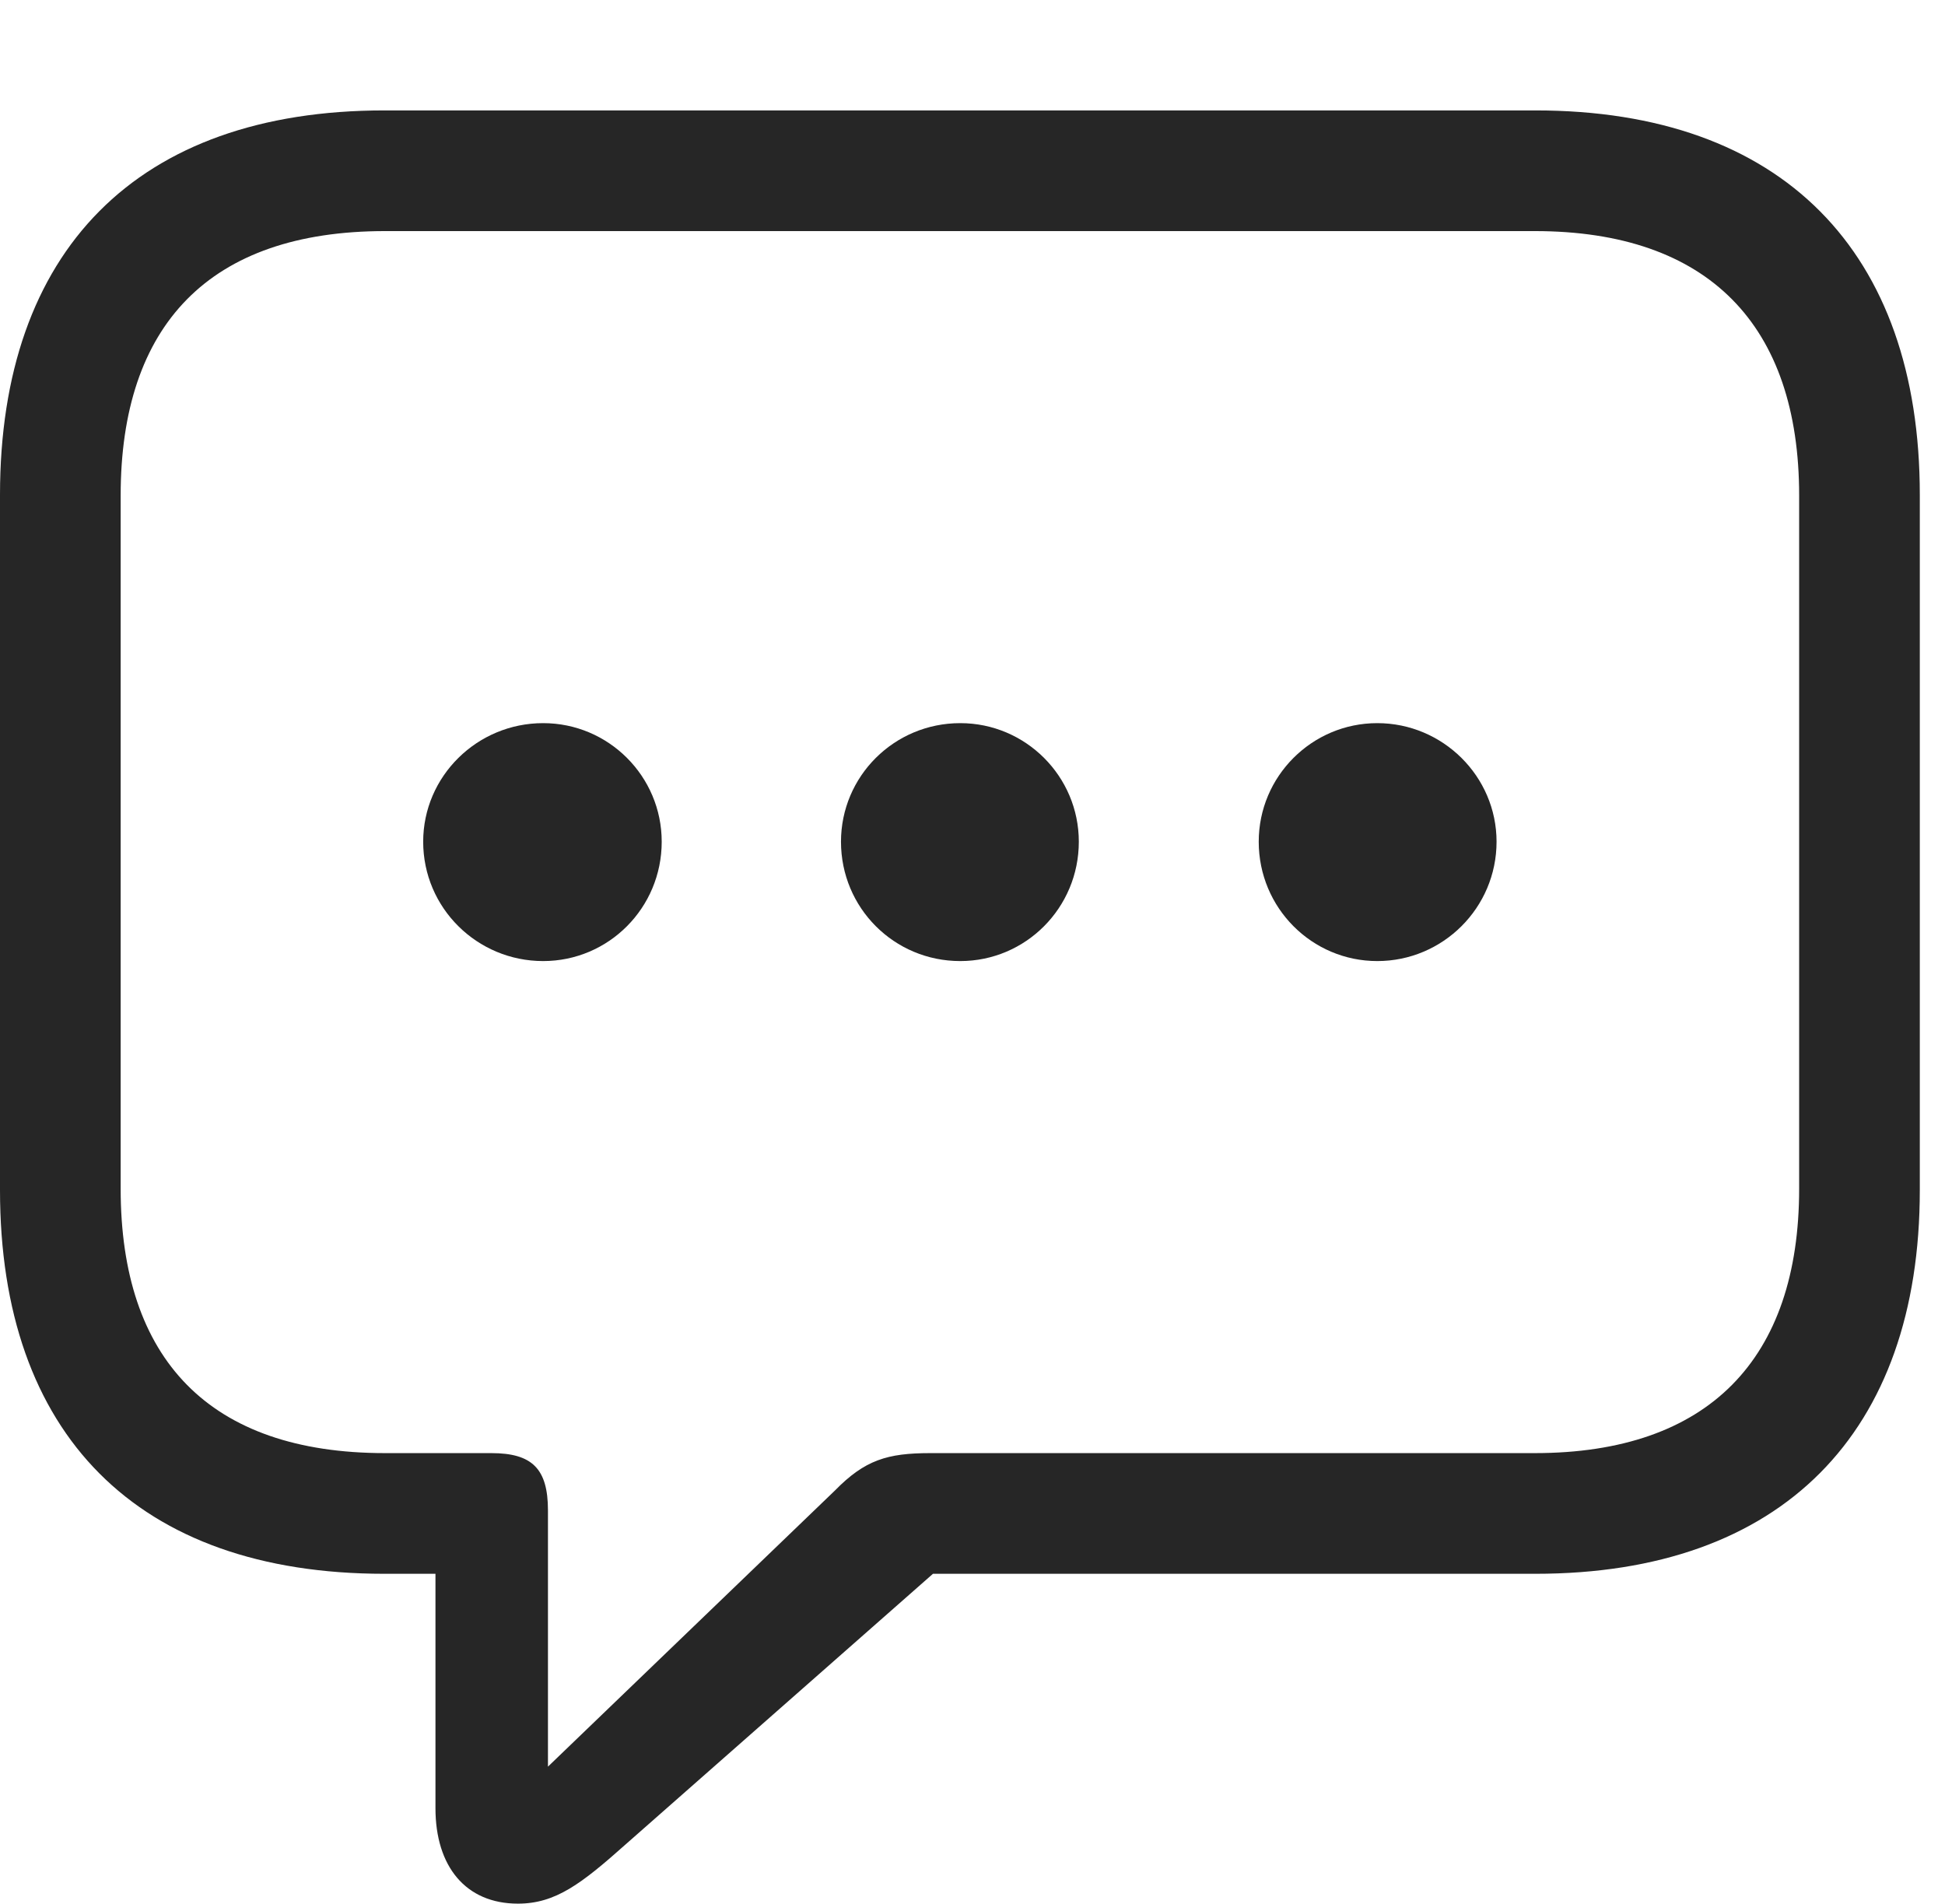 <?xml version="1.0" encoding="UTF-8"?>
<!--Generator: Apple Native CoreSVG 326-->
<!DOCTYPE svg
PUBLIC "-//W3C//DTD SVG 1.1//EN"
       "http://www.w3.org/Graphics/SVG/1.1/DTD/svg11.dtd">
<svg version="1.1" xmlns="http://www.w3.org/2000/svg" xmlns:xlink="http://www.w3.org/1999/xlink" viewBox="0 0 27.871 27.275">
 <g>
  <rect height="27.275" opacity="0" width="27.871" x="0" y="0"/>
  <path d="M7.422 27.275C7.959 27.275 8.33 26.992 8.965 26.426L13.369 22.549L22.002 22.549C25.537 22.549 27.51 20.527 27.51 17.051L27.51 7.09C27.51 3.604 25.537 1.582 22.002 1.582L5.508 1.582C1.963 1.582 0 3.594 0 7.09L0 17.051C0 20.547 1.963 22.549 5.508 22.549L6.24 22.549L6.24 25.908C6.24 26.738 6.67 27.275 7.422 27.275ZM7.852 25.312L7.852 21.641C7.852 21.045 7.627 20.82 7.041 20.82L5.518 20.82C2.998 20.82 1.729 19.473 1.729 17.031L1.729 7.1C1.729 4.658 2.998 3.311 5.518 3.311L21.992 3.311C24.482 3.311 25.781 4.658 25.781 7.1L25.781 17.031C25.781 19.473 24.482 20.82 21.992 20.82L13.33 20.82C12.715 20.82 12.393 20.918 11.963 21.357Z" fill="black" fill-opacity="0.85"/>
  <path d="M19.736 13.77C20.674 13.77 21.445 13.008 21.445 12.06C21.445 11.123 20.674 10.361 19.736 10.361C18.799 10.361 18.037 11.123 18.037 12.06C18.037 13.008 18.799 13.77 19.736 13.77Z" fill="black" fill-opacity="0.85"/>
  <path d="M13.76 13.77C14.697 13.77 15.459 13.008 15.459 12.06C15.459 11.123 14.697 10.361 13.76 10.361C12.812 10.361 12.051 11.123 12.051 12.06C12.051 13.008 12.812 13.77 13.76 13.77Z" fill="black" fill-opacity="0.85"/>
  <path d="M7.783 13.77C8.721 13.77 9.482 13.008 9.482 12.06C9.482 11.123 8.721 10.361 7.783 10.361C6.836 10.361 6.064 11.123 6.064 12.06C6.064 13.008 6.836 13.77 7.783 13.77Z" fill="black" fill-opacity="0.85"/>
 </g>
</svg>
